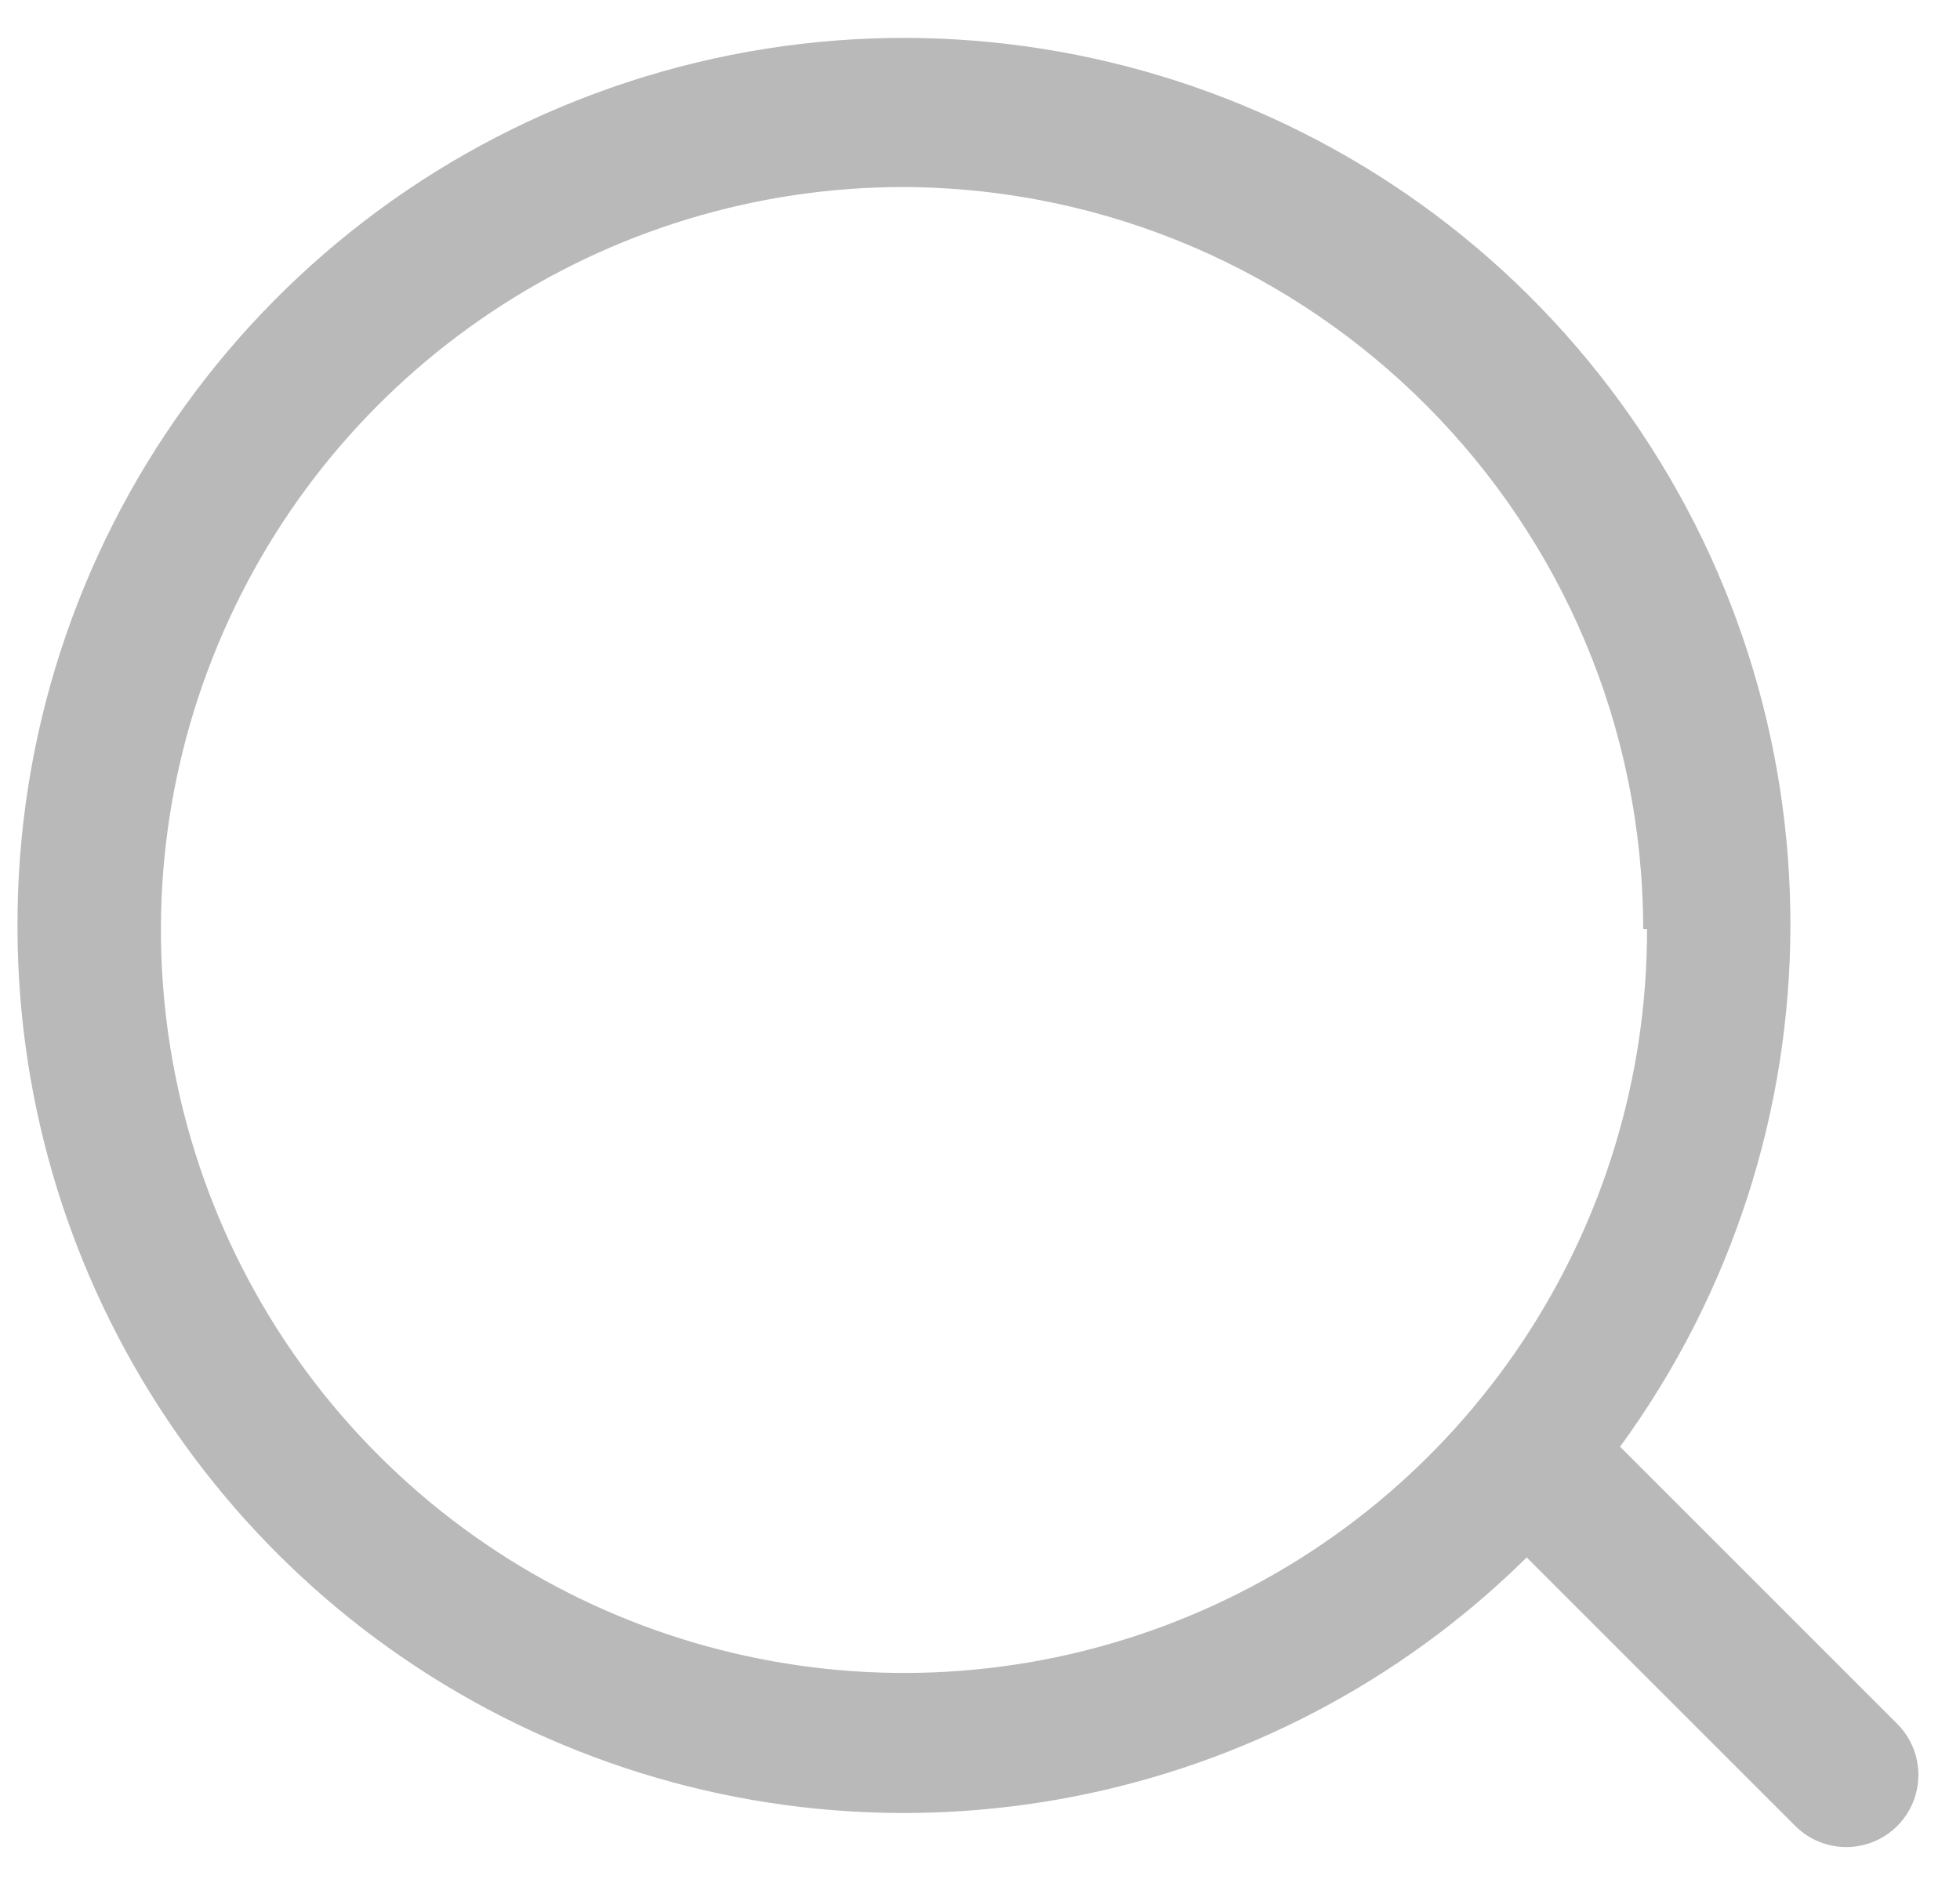 <svg width="28" height="27" viewBox="0 0 28 27" fill="none" xmlns="http://www.w3.org/2000/svg">
<path fill-rule="evenodd" clip-rule="evenodd" d="M8.046 24.93C3.337 22.968 0.264 18.374 0.25 13.273C0.221 7.775 3.743 2.887 8.966 1.173C14.19 -0.54 19.923 1.312 23.156 5.758C26.389 10.205 26.384 16.229 23.144 20.67L27.104 24.63C27.506 25.033 27.506 25.685 27.104 26.088C26.701 26.49 26.049 26.49 25.647 26.088L21.81 22.252C18.18 25.835 12.754 26.89 8.046 24.93ZM16.983 23.091C20.951 21.444 23.535 17.569 23.529 13.273H23.474C23.467 7.442 18.758 2.709 12.928 2.672C8.632 2.666 4.756 5.25 3.11 9.218C1.463 13.186 2.371 17.755 5.408 20.793C8.446 23.83 13.015 24.738 16.983 23.091Z" fill="#B9B9B9"/>
</svg>

